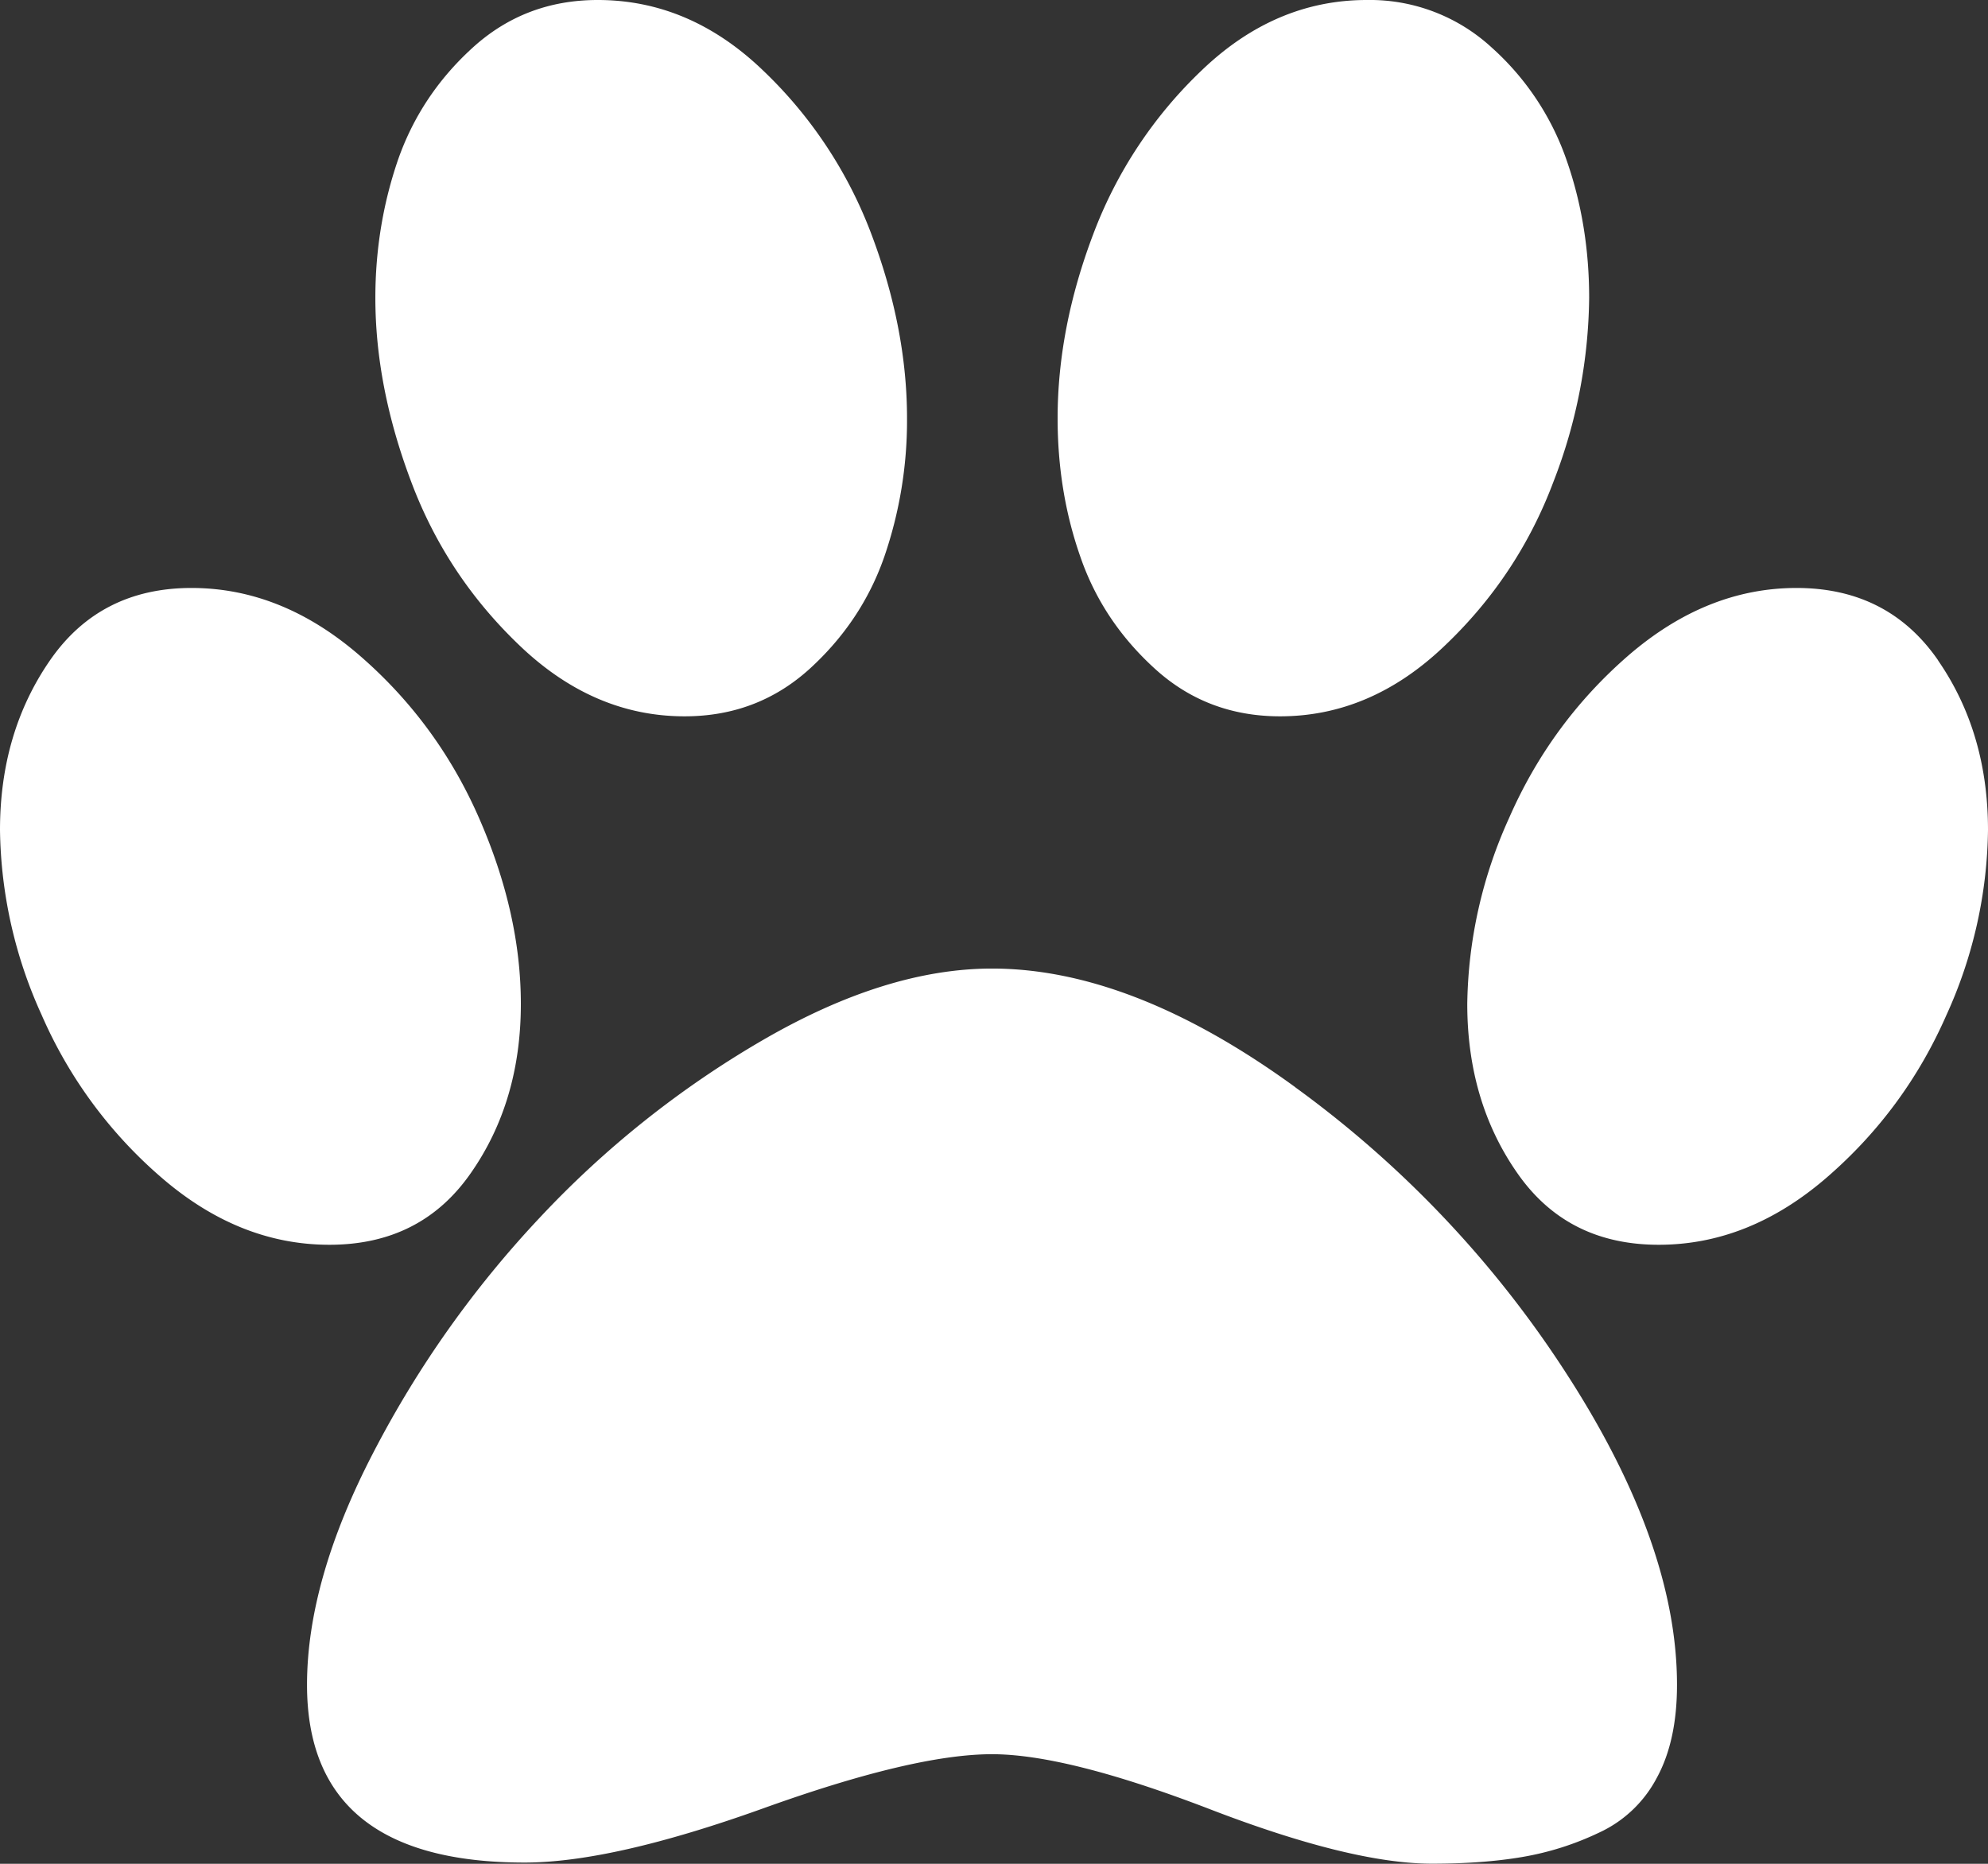 <svg width="16" height="15" fill="none" xmlns="http://www.w3.org/2000/svg"><rect width="100%" height="100%" fill="#333333" stroke="none"/><path d="M10.425 8.75c-.875-.637-1.688-.955-2.441-.955-.568 0-1.184.192-1.847.577a7.86 7.86 0 00-1.795 1.43 8.385 8.385 0 00-1.335 1.884c-.358.688-.536 1.313-.536 1.874 0 .953.584 1.43 1.751 1.43.472 0 1.112-.146 1.92-.436.806-.29 1.42-.436 1.842-.436.402 0 .984.147 1.747.44.762.294 1.36.441 1.794.441.275 0 .517-.018.728-.054.21-.036.416-.1.617-.196a.994.994 0 00.464-.44c.109-.199.163-.449.163-.749 0-.75-.294-1.58-.88-2.49a8.627 8.627 0 00-2.193-2.32zm5.174-3.435c-.268-.388-.648-.583-1.14-.583-.484 0-.935.182-1.354.544-.417.362-.738.8-.961 1.311a3.724 3.724 0 00-.335 1.493c0 .522.134.976.402 1.36.268.386.647.578 1.139.578.485 0 .936-.181 1.354-.543.418-.362.739-.798.962-1.307A3.688 3.688 0 0016 6.68c0-.522-.134-.977-.402-1.365zm-6.302.069c.28.254.615.381 1.005.381.485 0 .925-.187 1.32-.563.396-.375.69-.817.881-1.326a4.189 4.189 0 00.287-1.478c0-.391-.06-.762-.182-1.11a2.165 2.165 0 00-.603-.906A1.446 1.446 0 0011 0c-.491 0-.933.188-1.325.563a3.54 3.54 0 00-.876 1.321c-.192.506-.287 1-.287 1.483 0 .392.06.762.182 1.111.12.35.322.651.603.906zm-2.179-.906a3.37 3.37 0 00.182-1.11c0-.484-.096-.978-.287-1.484A3.54 3.54 0 006.137.563C5.745.188 5.303 0 4.811 0c-.389 0-.724.127-1.005.382-.28.254-.481.556-.603.905-.12.35-.182.72-.182 1.111 0 .476.096.97.288 1.478.191.51.485.951.88 1.326.396.376.836.563 1.321.563.39 0 .724-.127 1.005-.381.28-.255.482-.557.603-.906zM4.192 8.08c0 .522-.134.976-.402 1.36-.268.386-.647.578-1.139.578-.485 0-.936-.181-1.354-.543a3.646 3.646 0 01-.962-1.307A3.69 3.69 0 010 6.68c0-.522.134-.977.402-1.365s.648-.583 1.139-.583c.485 0 .936.182 1.354.544.418.362.739.8.962 1.311.224.513.335 1.01.335 1.493z" fill="#fff"/></svg>